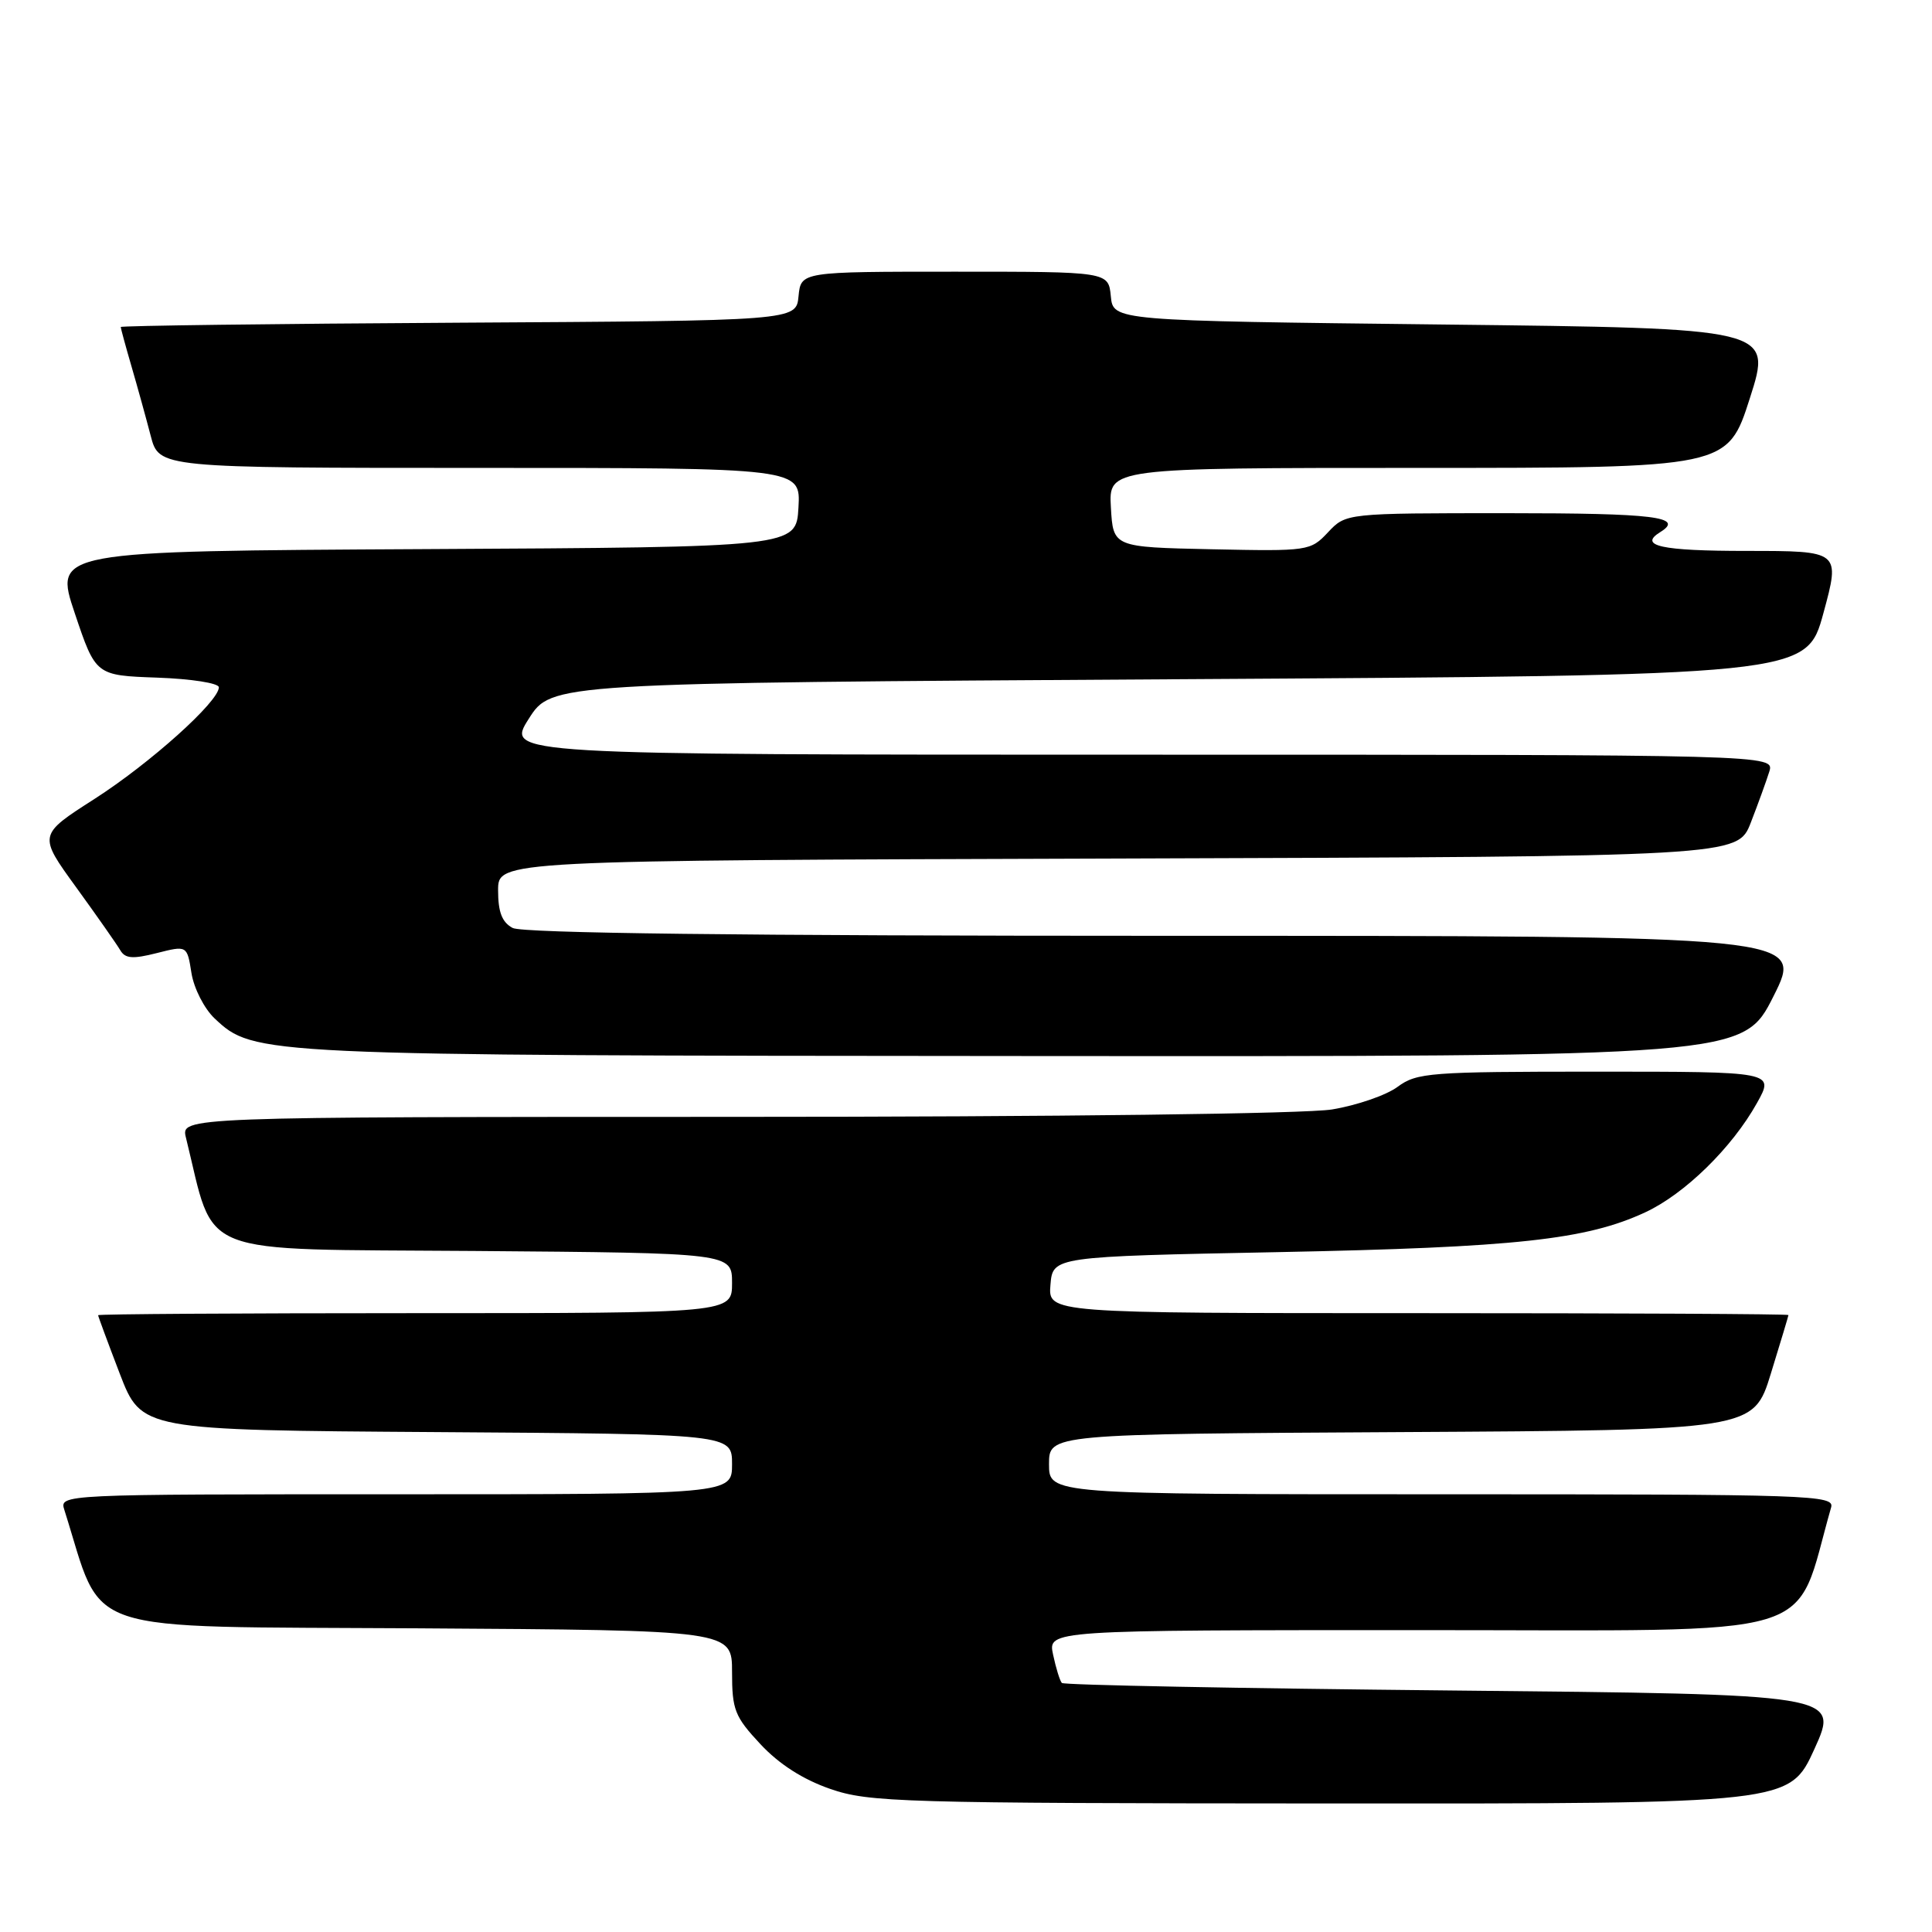 <?xml version="1.0" encoding="UTF-8" standalone="no"?>
<!DOCTYPE svg PUBLIC "-//W3C//DTD SVG 1.1//EN" "http://www.w3.org/Graphics/SVG/1.1/DTD/svg11.dtd" >
<svg xmlns="http://www.w3.org/2000/svg" xmlns:xlink="http://www.w3.org/1999/xlink" version="1.1" viewBox="0 0 256 256">
 <g >
 <path fill="currentColor"
d=" M 240.42 231.75 C 243.71 224.50 243.71 224.50 192.44 224.00 C 164.24 223.72 140.96 223.28 140.70 223.00 C 140.44 222.72 139.92 221.04 139.54 219.25 C 138.84 216.00 138.84 216.00 188.38 216.00 C 242.70 216.00 237.52 217.55 242.63 199.75 C 243.11 198.10 240.18 198.00 191.07 198.00 C 139.00 198.00 139.00 198.00 139.00 194.01 C 139.00 190.02 139.00 190.02 185.67 189.76 C 232.34 189.50 232.34 189.50 234.65 182.00 C 235.92 177.88 236.97 174.39 236.98 174.25 C 236.99 174.11 214.92 174.00 187.94 174.00 C 138.88 174.00 138.88 174.00 139.19 170.25 C 139.50 166.50 139.50 166.50 169.50 165.91 C 200.81 165.29 210.20 164.27 218.00 160.64 C 223.24 158.21 229.52 152.06 232.81 146.15 C 235.13 142.00 235.13 142.00 211.52 142.00 C 189.43 142.00 187.74 142.13 185.19 144.01 C 183.70 145.12 179.78 146.47 176.49 147.01 C 172.97 147.58 140.32 147.99 97.23 147.99 C 23.96 148.00 23.96 148.00 24.64 150.75 C 28.60 166.78 25.28 165.47 62.84 165.76 C 97.00 166.03 97.00 166.03 97.00 170.01 C 97.00 174.00 97.00 174.00 55.00 174.00 C 31.90 174.00 13.00 174.12 13.00 174.27 C 13.00 174.41 14.29 177.90 15.87 182.02 C 18.75 189.50 18.75 189.50 57.87 189.76 C 97.00 190.02 97.00 190.02 97.00 194.01 C 97.00 198.00 97.00 198.00 52.43 198.00 C 7.87 198.00 7.87 198.00 8.53 200.08 C 13.86 216.88 9.66 215.47 55.34 215.76 C 97.00 216.02 97.00 216.02 97.00 221.55 C 97.00 226.56 97.35 227.46 100.76 231.11 C 103.24 233.77 106.40 235.79 110.01 237.04 C 115.16 238.82 119.29 238.94 176.31 238.97 C 237.12 239.00 237.12 239.00 240.42 231.75 Z  M 235.00 132.00 C 239.02 124.00 239.02 124.00 154.45 124.00 C 98.06 124.00 69.22 123.65 67.93 122.96 C 66.52 122.21 66.00 120.86 66.00 117.97 C 66.00 114.01 66.00 114.01 148.12 113.76 C 230.24 113.50 230.24 113.50 231.99 109.00 C 232.95 106.53 234.05 103.49 234.44 102.25 C 235.13 100.00 235.13 100.00 151.09 100.00 C 67.04 100.00 67.04 100.00 70.06 95.25 C 73.07 90.50 73.07 90.50 156.21 90.00 C 239.36 89.50 239.36 89.50 241.61 81.25 C 243.85 73.00 243.85 73.00 231.42 73.00 C 220.12 73.00 217.04 72.33 220.00 70.50 C 223.25 68.49 219.23 68.00 199.67 68.00 C 178.35 68.00 178.35 68.00 175.97 70.53 C 173.64 73.01 173.38 73.05 160.55 72.78 C 147.50 72.50 147.50 72.50 147.20 67.25 C 146.90 62.00 146.90 62.00 187.90 62.00 C 228.91 62.00 228.91 62.00 231.87 52.75 C 234.83 43.50 234.83 43.50 191.17 43.00 C 147.50 42.50 147.50 42.50 147.19 39.25 C 146.87 36.00 146.87 36.00 126.50 36.00 C 106.13 36.00 106.13 36.00 105.81 39.25 C 105.50 42.50 105.50 42.50 60.75 42.76 C 36.14 42.90 16.00 43.16 16.00 43.33 C 16.00 43.50 16.64 45.86 17.43 48.57 C 18.22 51.28 19.36 55.41 19.97 57.75 C 21.08 62.00 21.08 62.00 63.59 62.00 C 106.10 62.00 106.10 62.00 105.80 67.25 C 105.50 72.50 105.50 72.50 56.32 72.76 C 7.14 73.02 7.14 73.02 9.91 81.26 C 12.68 89.50 12.68 89.50 20.84 89.79 C 25.34 89.95 29.00 90.52 29.00 91.07 C 29.00 92.96 19.89 101.14 12.51 105.87 C 5.06 110.64 5.06 110.64 10.09 117.57 C 12.85 121.38 15.48 125.13 15.93 125.90 C 16.58 127.02 17.57 127.10 20.77 126.29 C 24.79 125.27 24.79 125.27 25.37 128.94 C 25.70 130.98 27.07 133.66 28.45 134.96 C 33.66 139.84 34.02 139.86 135.74 139.93 C 230.98 140.00 230.98 140.00 235.00 132.00 Z "/>
</g>
</svg>